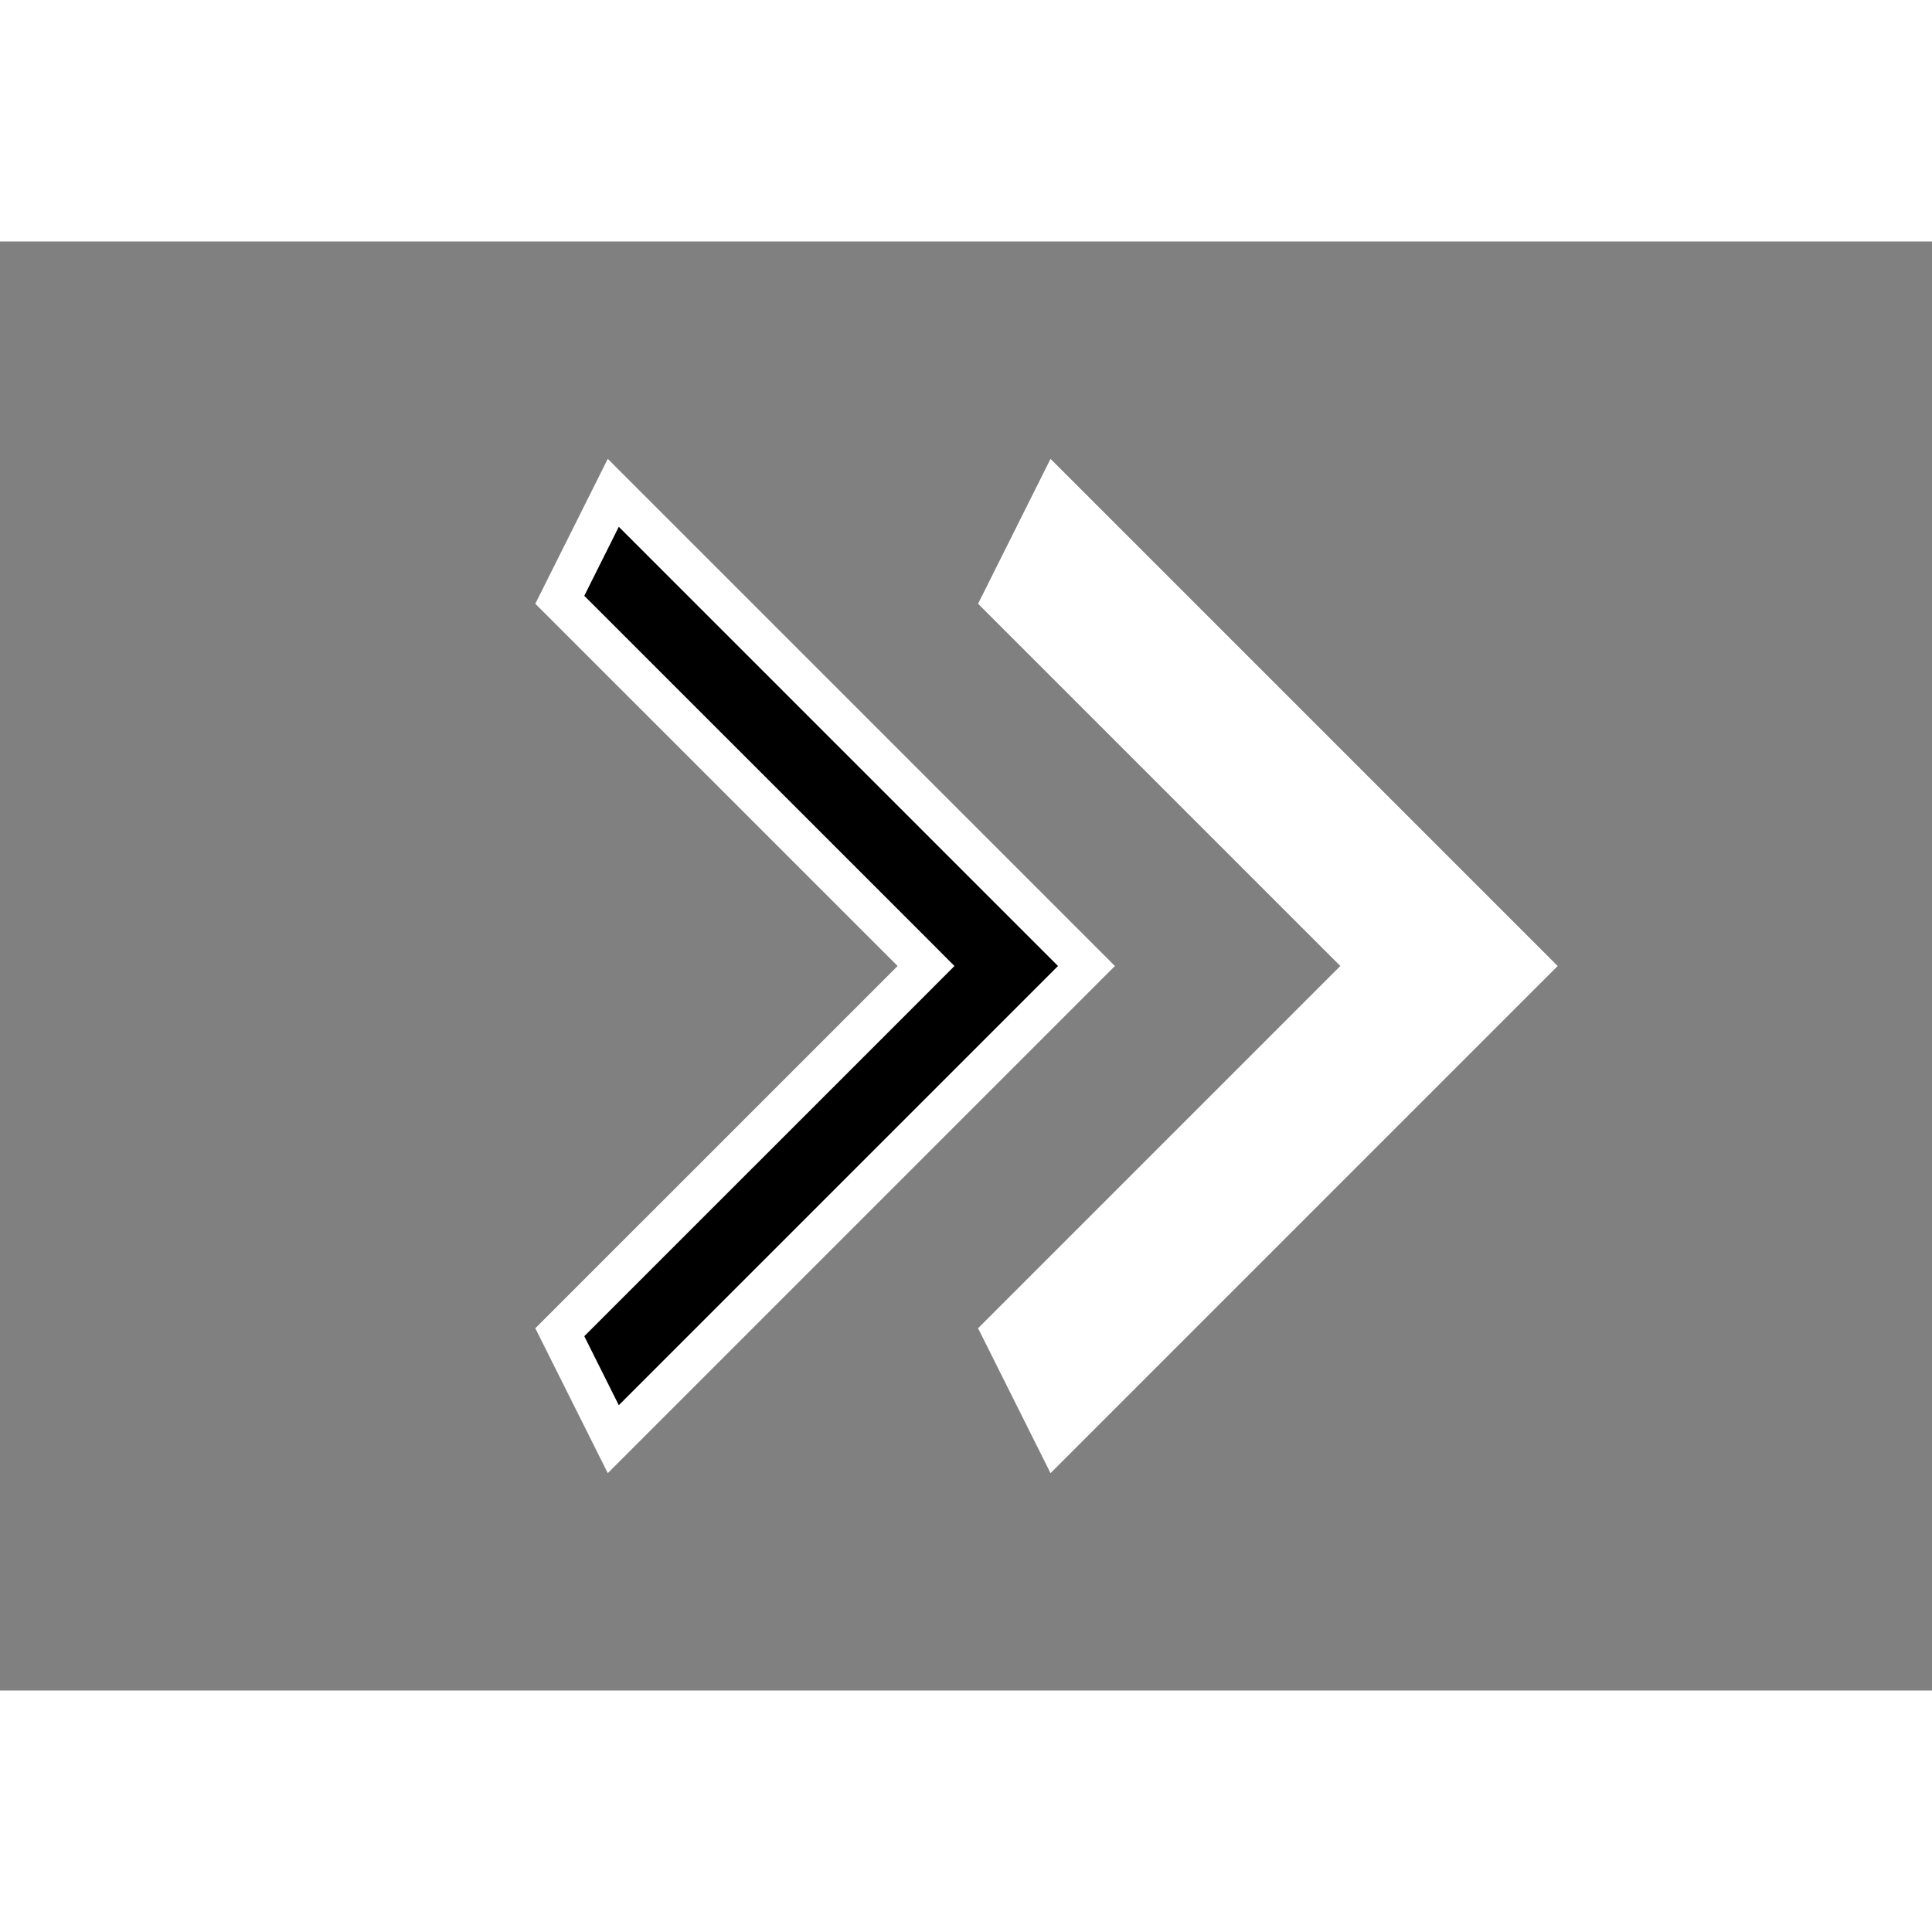 <svg width="55" height="55" viewBox="0 0 48 36"  xmlns="http://www.w3.org/2000/svg">
<rect x="0" y="0" width="48" height="36" fill="#808080" stroke="none"/>
<path d="M24.3 27L33.3 18L24.3 9L26.1 5.4L38.7 18L26.1 30.6L24.3 27Z" fill="white"/>
<path d="M13.908 8.901L15.237 6.244L26.993 18L15.237 29.756L13.908 27.099L22.654 18.354L23.007 18L22.654 17.646L13.908 8.901Z" stroke="white"/>
</svg>
